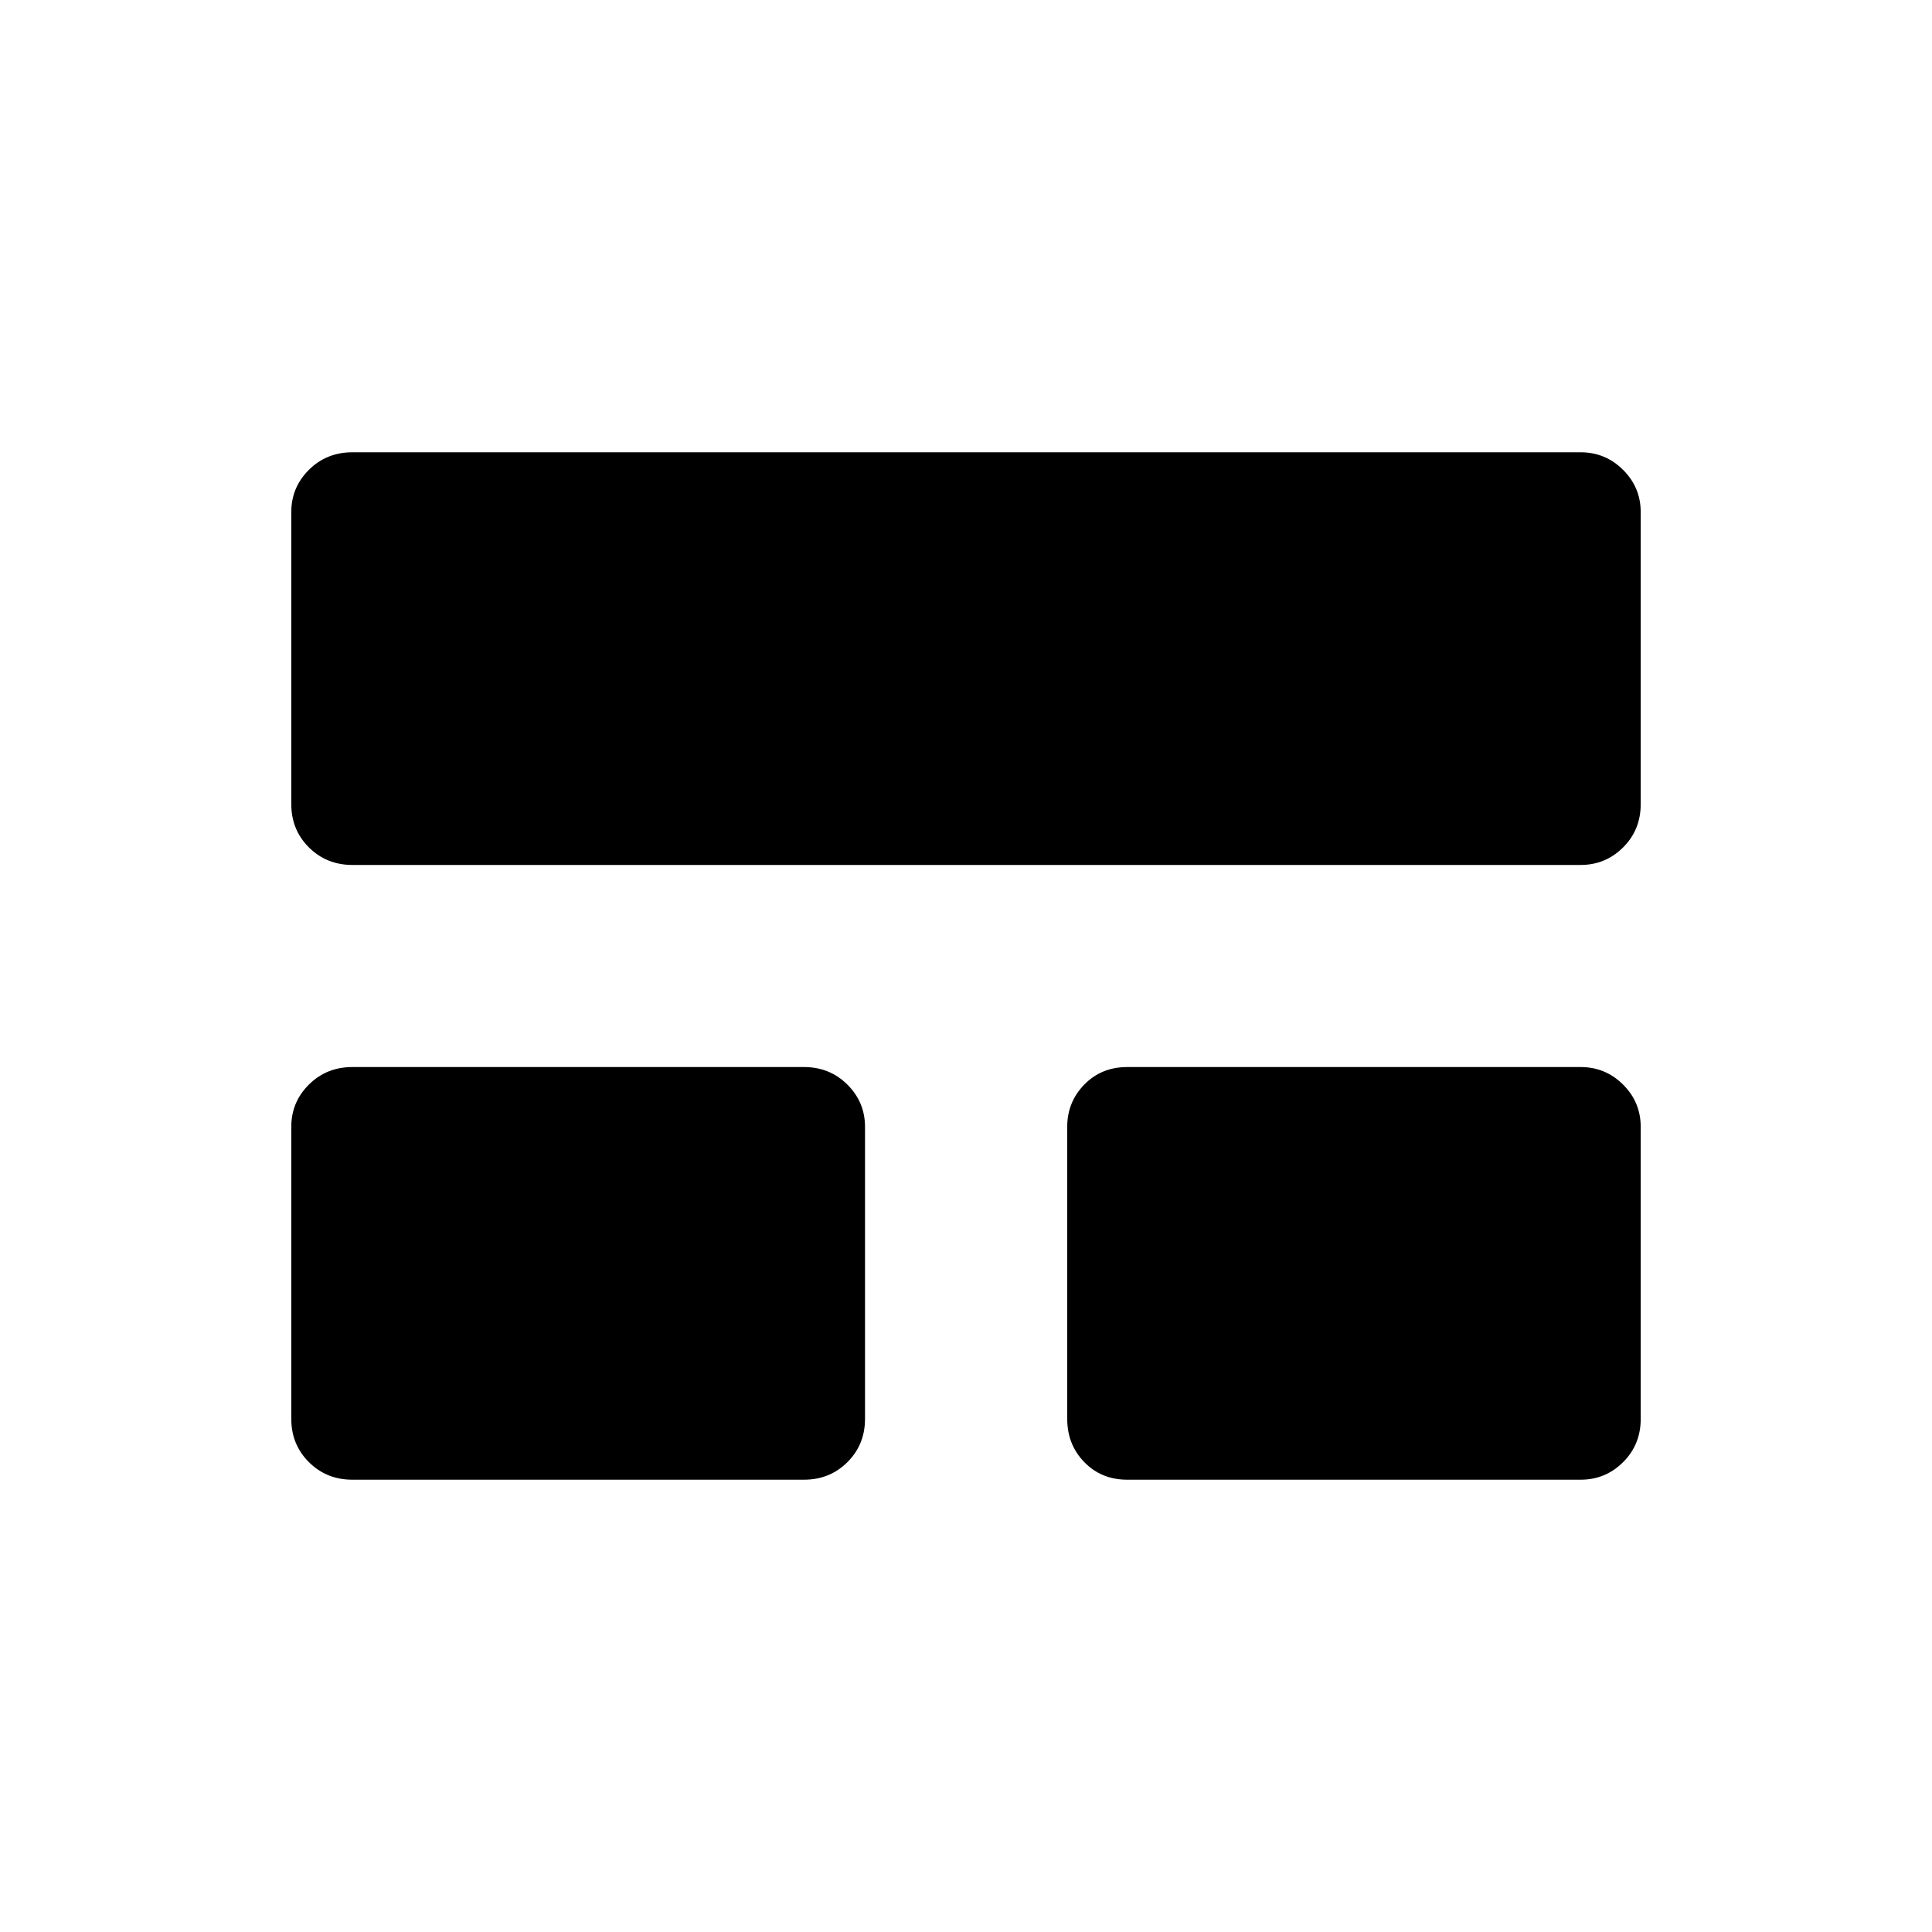 <svg xmlns="http://www.w3.org/2000/svg" height="40" viewBox="0 -960 960 960" width="40"><path d="M144.74-254.98v-145.13q0-12.27 8.76-20.98 8.76-8.7 21.6-8.7h224.36q12.85 0 21.6 8.72 8.76 8.72 8.76 20.98v145.14q0 12.79-8.76 21.5-8.75 8.71-21.6 8.71H175.1q-12.84 0-21.6-8.73-8.76-8.72-8.76-21.51Zm385.56 0v-145.13q0-12.27 8.49-20.98 8.49-8.7 21.34-8.7h225.29q12.32 0 21.08 8.72 8.76 8.72 8.76 20.98v145.14q0 12.79-8.76 21.5t-21.08 8.71H560.13q-12.85 0-21.34-8.73-8.49-8.72-8.49-21.51ZM144.74-560.44v-145.13q0-12.27 8.76-20.98t21.6-8.71h610.32q12.32 0 21.08 8.73 8.76 8.72 8.76 20.98v145.13q0 12.8-8.76 21.51-8.76 8.7-21.08 8.7H175.1q-12.84 0-21.6-8.72-8.76-8.72-8.76-21.51Z"/></svg>